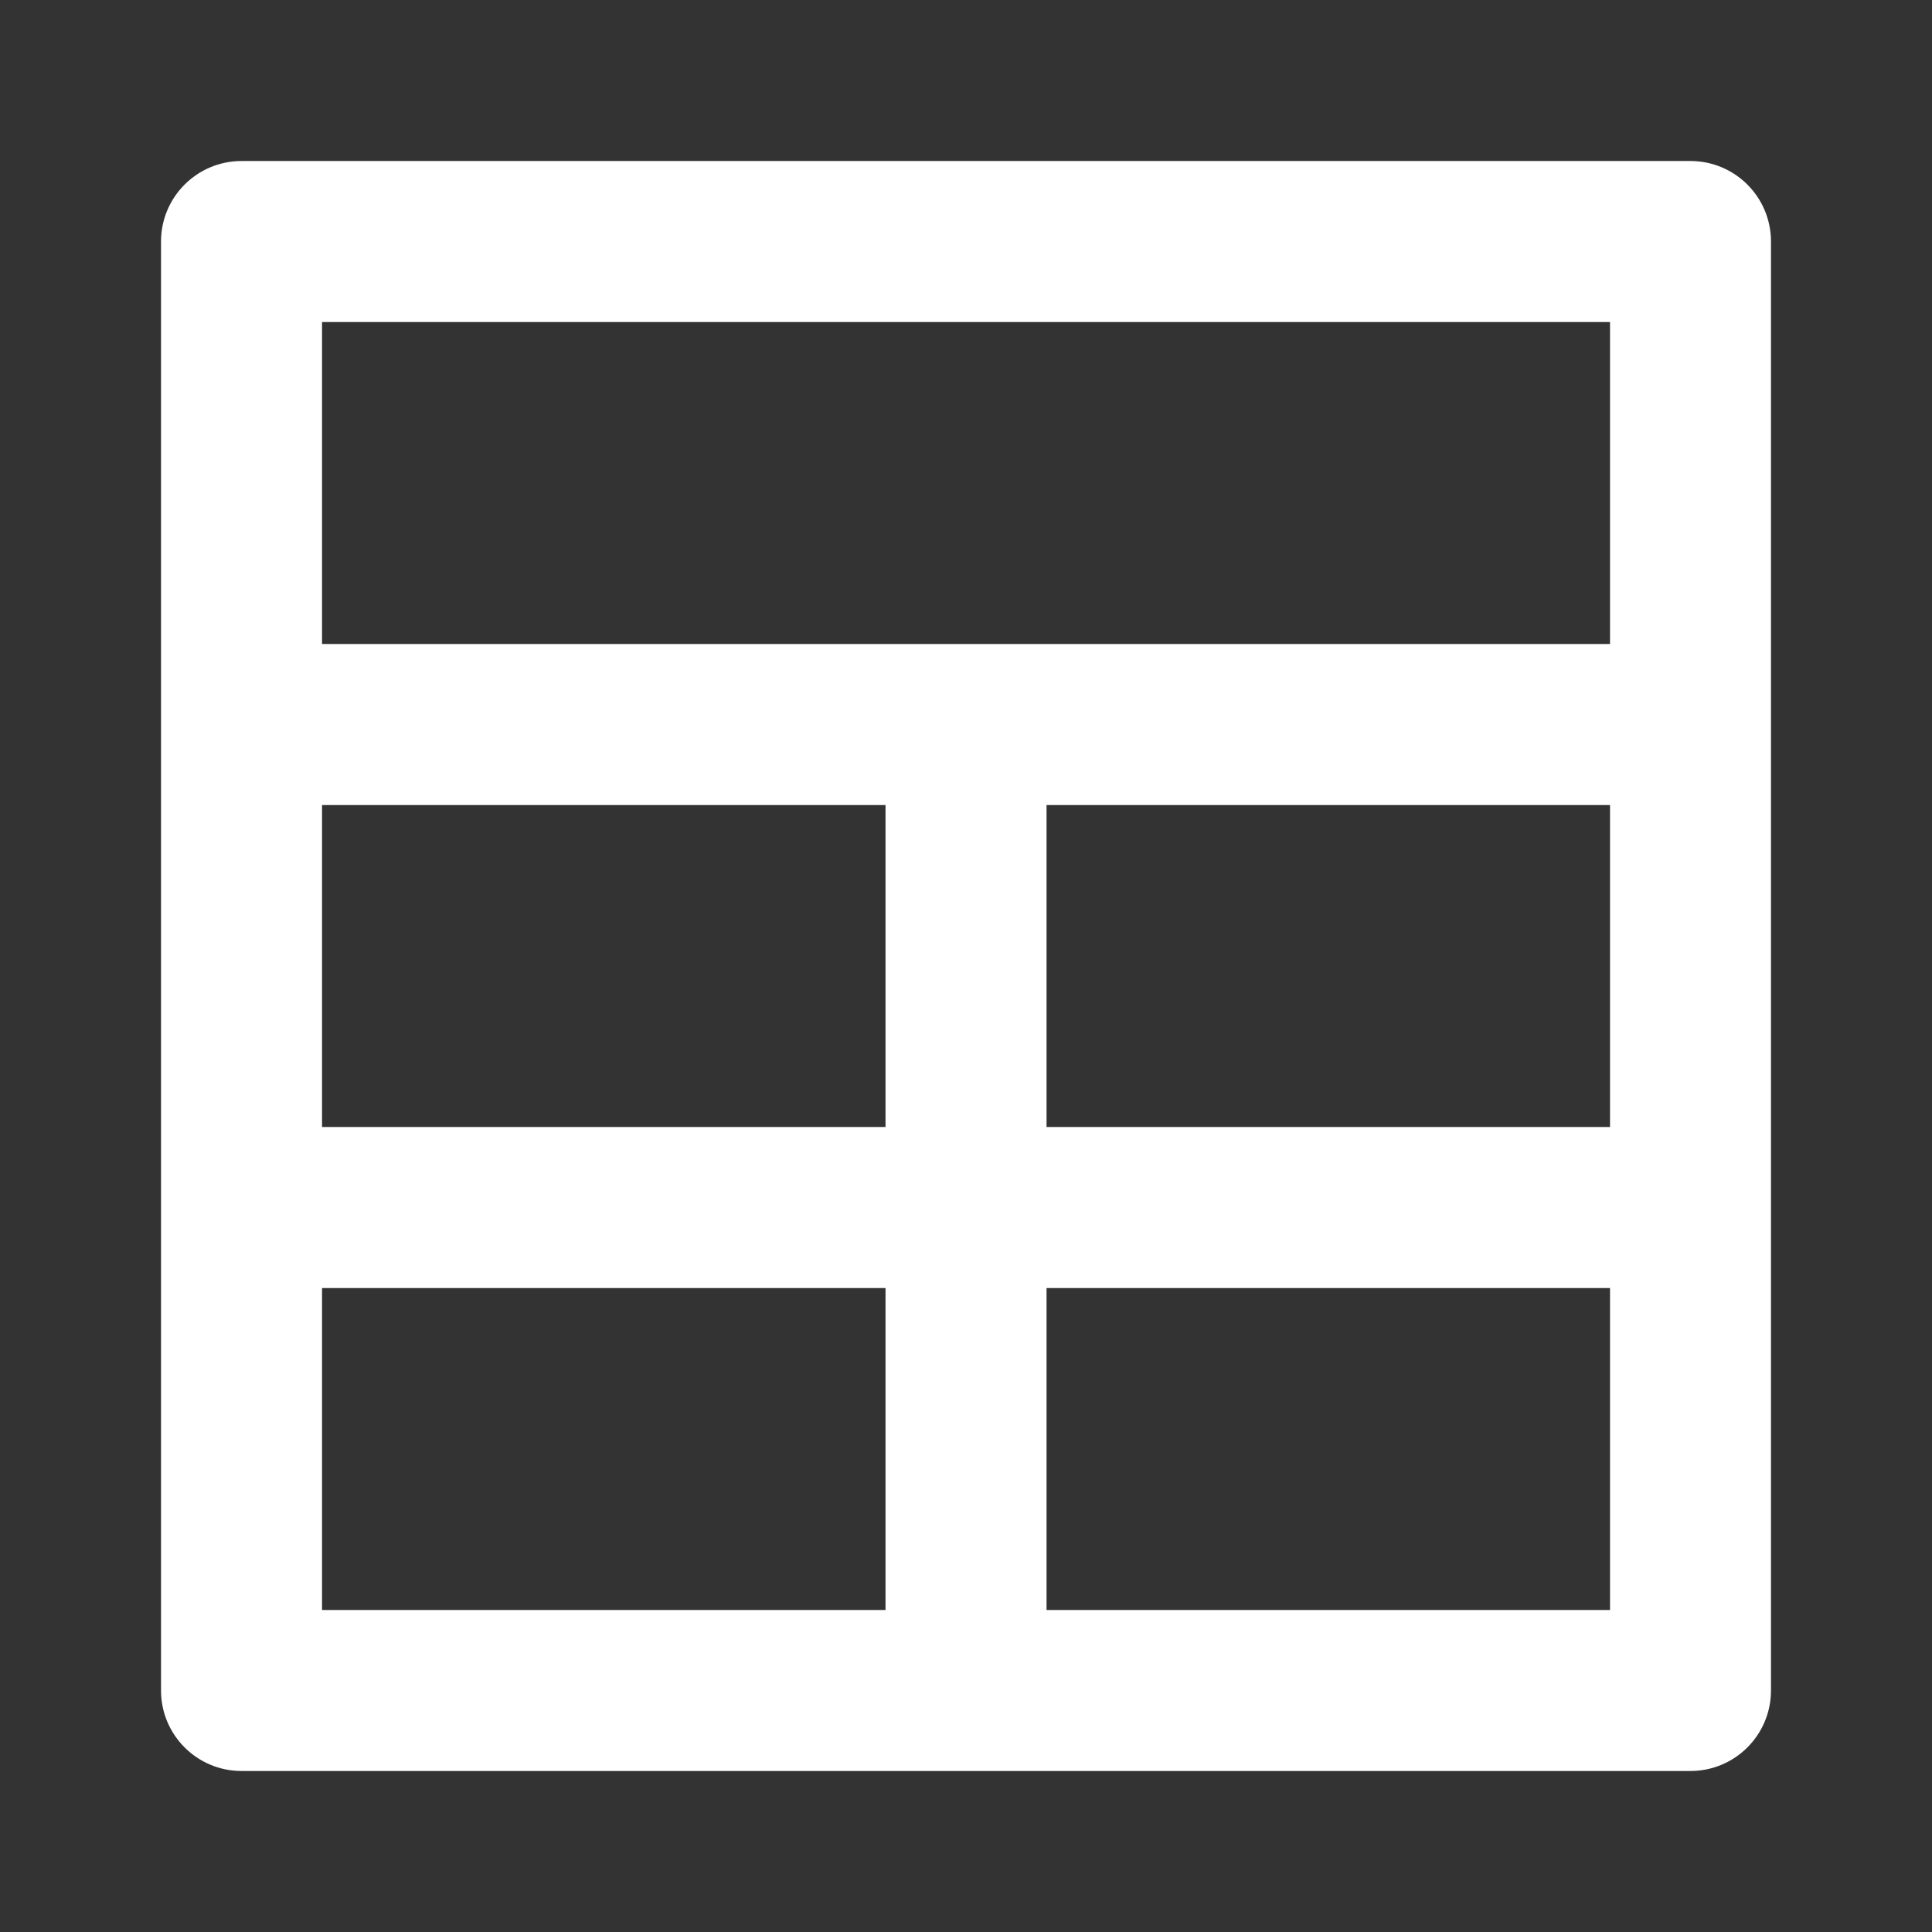 <!-- Generated by IcoMoon.io -->
<svg version="1.1" xmlns="http://www.w3.org/2000/svg" width="32" height="32" viewBox="0 0 32 32">
<rect x="0" y="0" width="32" height="32" fill="#333333" stroke="none"/>
<title>ul-grid</title>
<path fill="#fff" d="M28 2.667h-24c-0.736 0-1.333 0.597-1.333 1.333v0 24c0 0.736 0.597 1.333 1.333 1.333v0h24c0.736 0 1.333-0.597 1.333-1.333v0-24c0-0.736-0.597-1.333-1.333-1.333v0zM14.667 26.667h-9.333v-5.333h9.333zM14.667 18.667h-9.333v-5.333h9.333zM26.667 26.667h-9.333v-5.333h9.333zM26.667 18.667h-9.333v-5.333h9.333zM26.667 10.667h-21.333v-5.333h21.333z"></path>
</svg>
